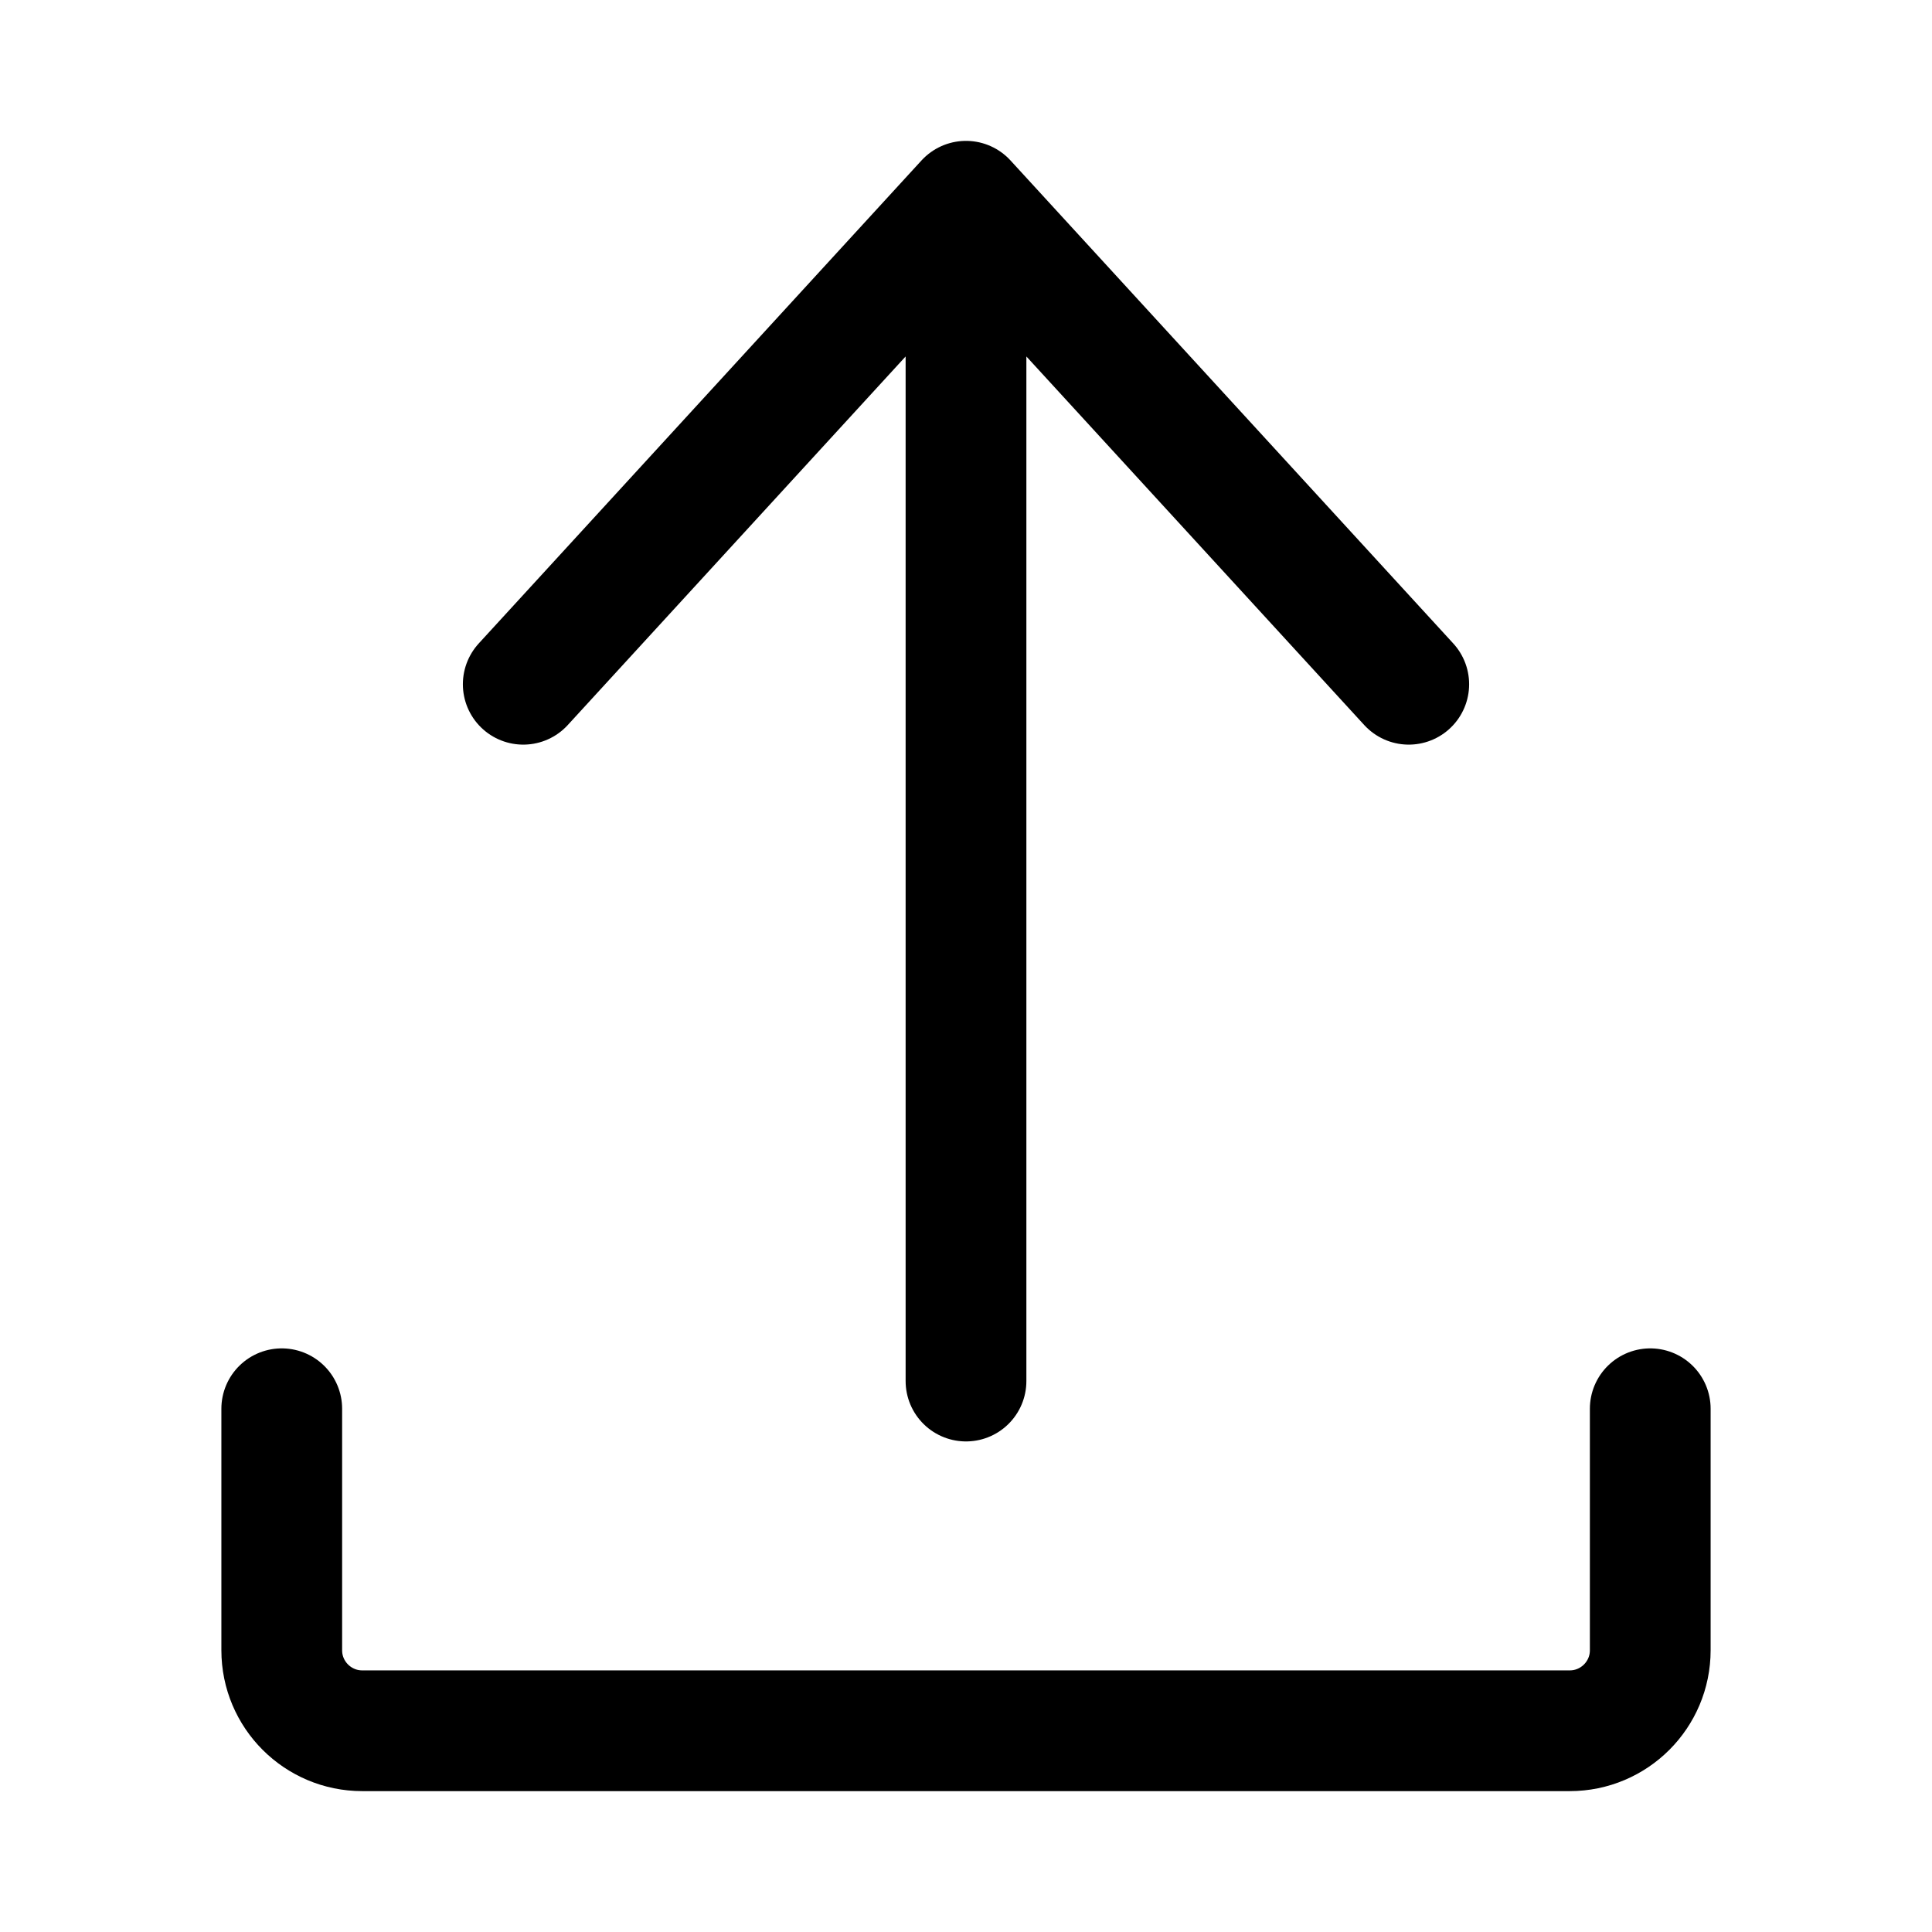 <svg width="24" height="24" viewBox="0 0 24 24" fill="none" xmlns="http://www.w3.org/2000/svg">
<path d="M12 17.156V2.5M12 2.5L6.5 8.5M12 2.5L17.5 8.5M3.5 17.5V20.5C3.5 21.052 3.948 21.5 4.5 21.5H19.5C20.052 21.5 20.5 21.052 20.5 20.5V17.5" stroke="currentColor" stroke-width="1.5" stroke-linecap="round" stroke-linejoin="round"/>
</svg>
